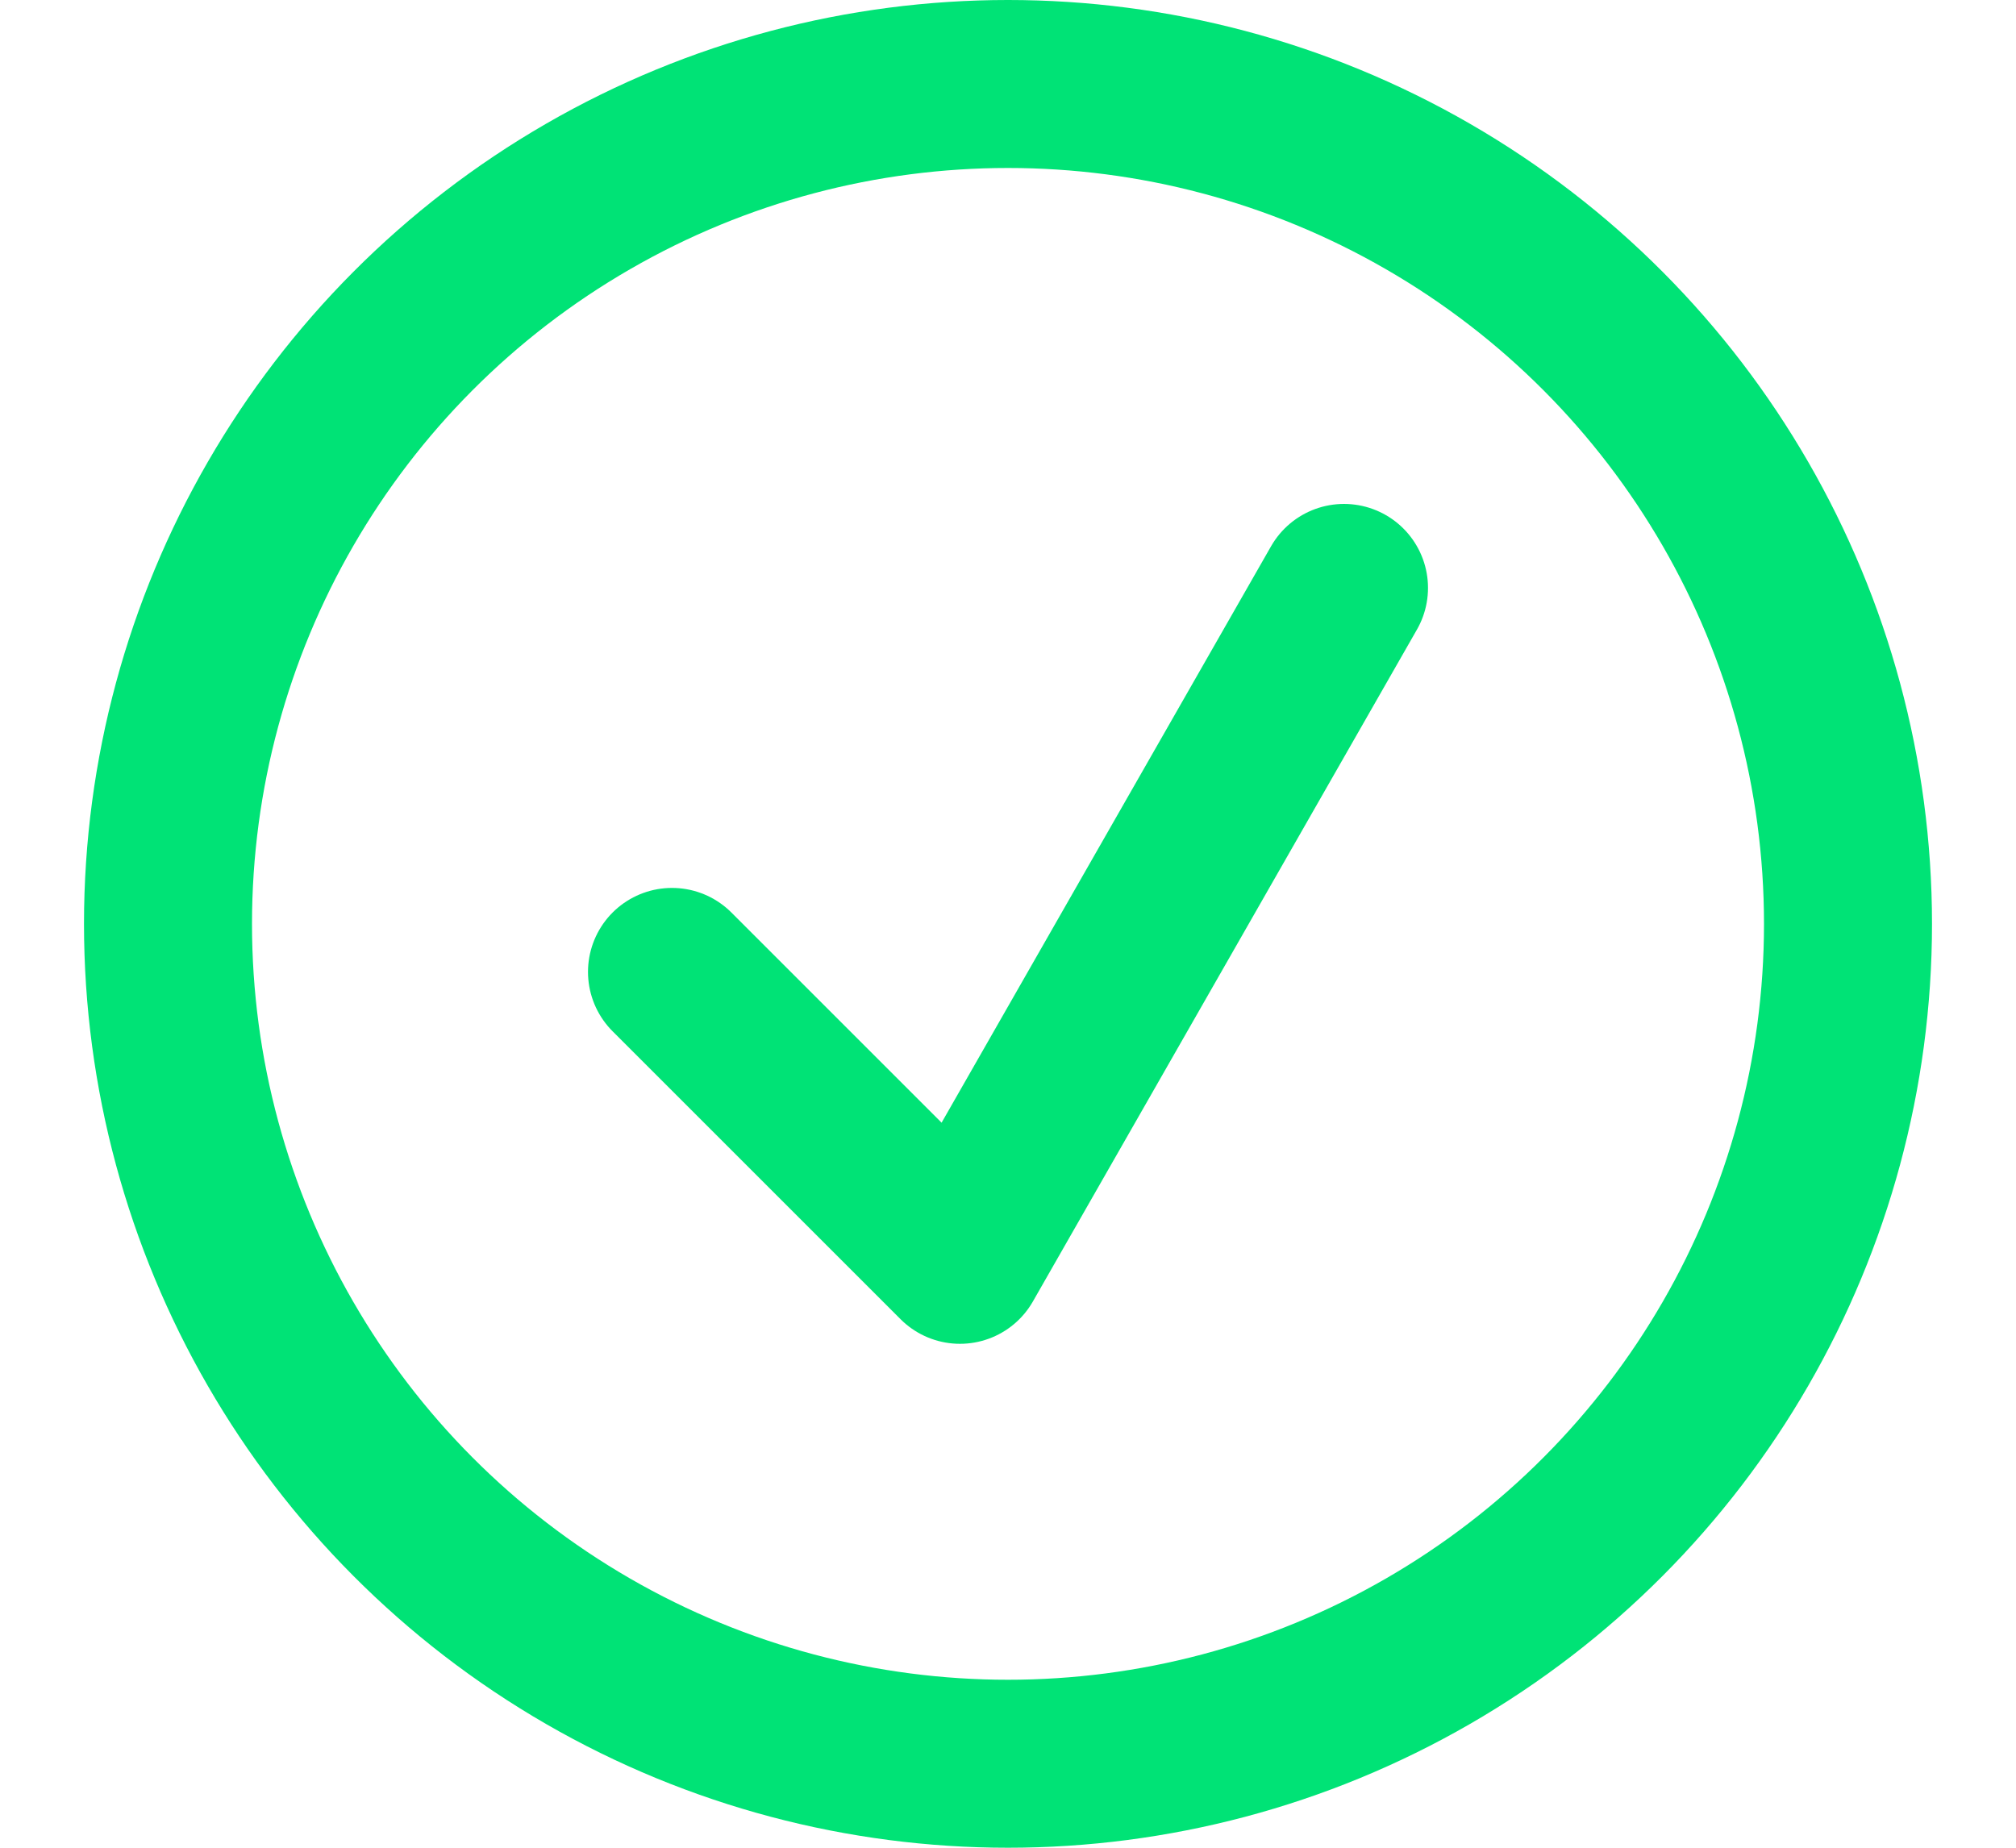 <svg width="12" height="11" viewBox="0 0 12 11" fill="none" xmlns="http://www.w3.org/2000/svg">
<circle cx="6" cy="5.5" r="5" stroke="#00E376"/>
<path d="M4 5.786L5.714 7.5L8 3.5" stroke="#00E376" stroke-linecap="round" stroke-linejoin="round"/>
</svg>
